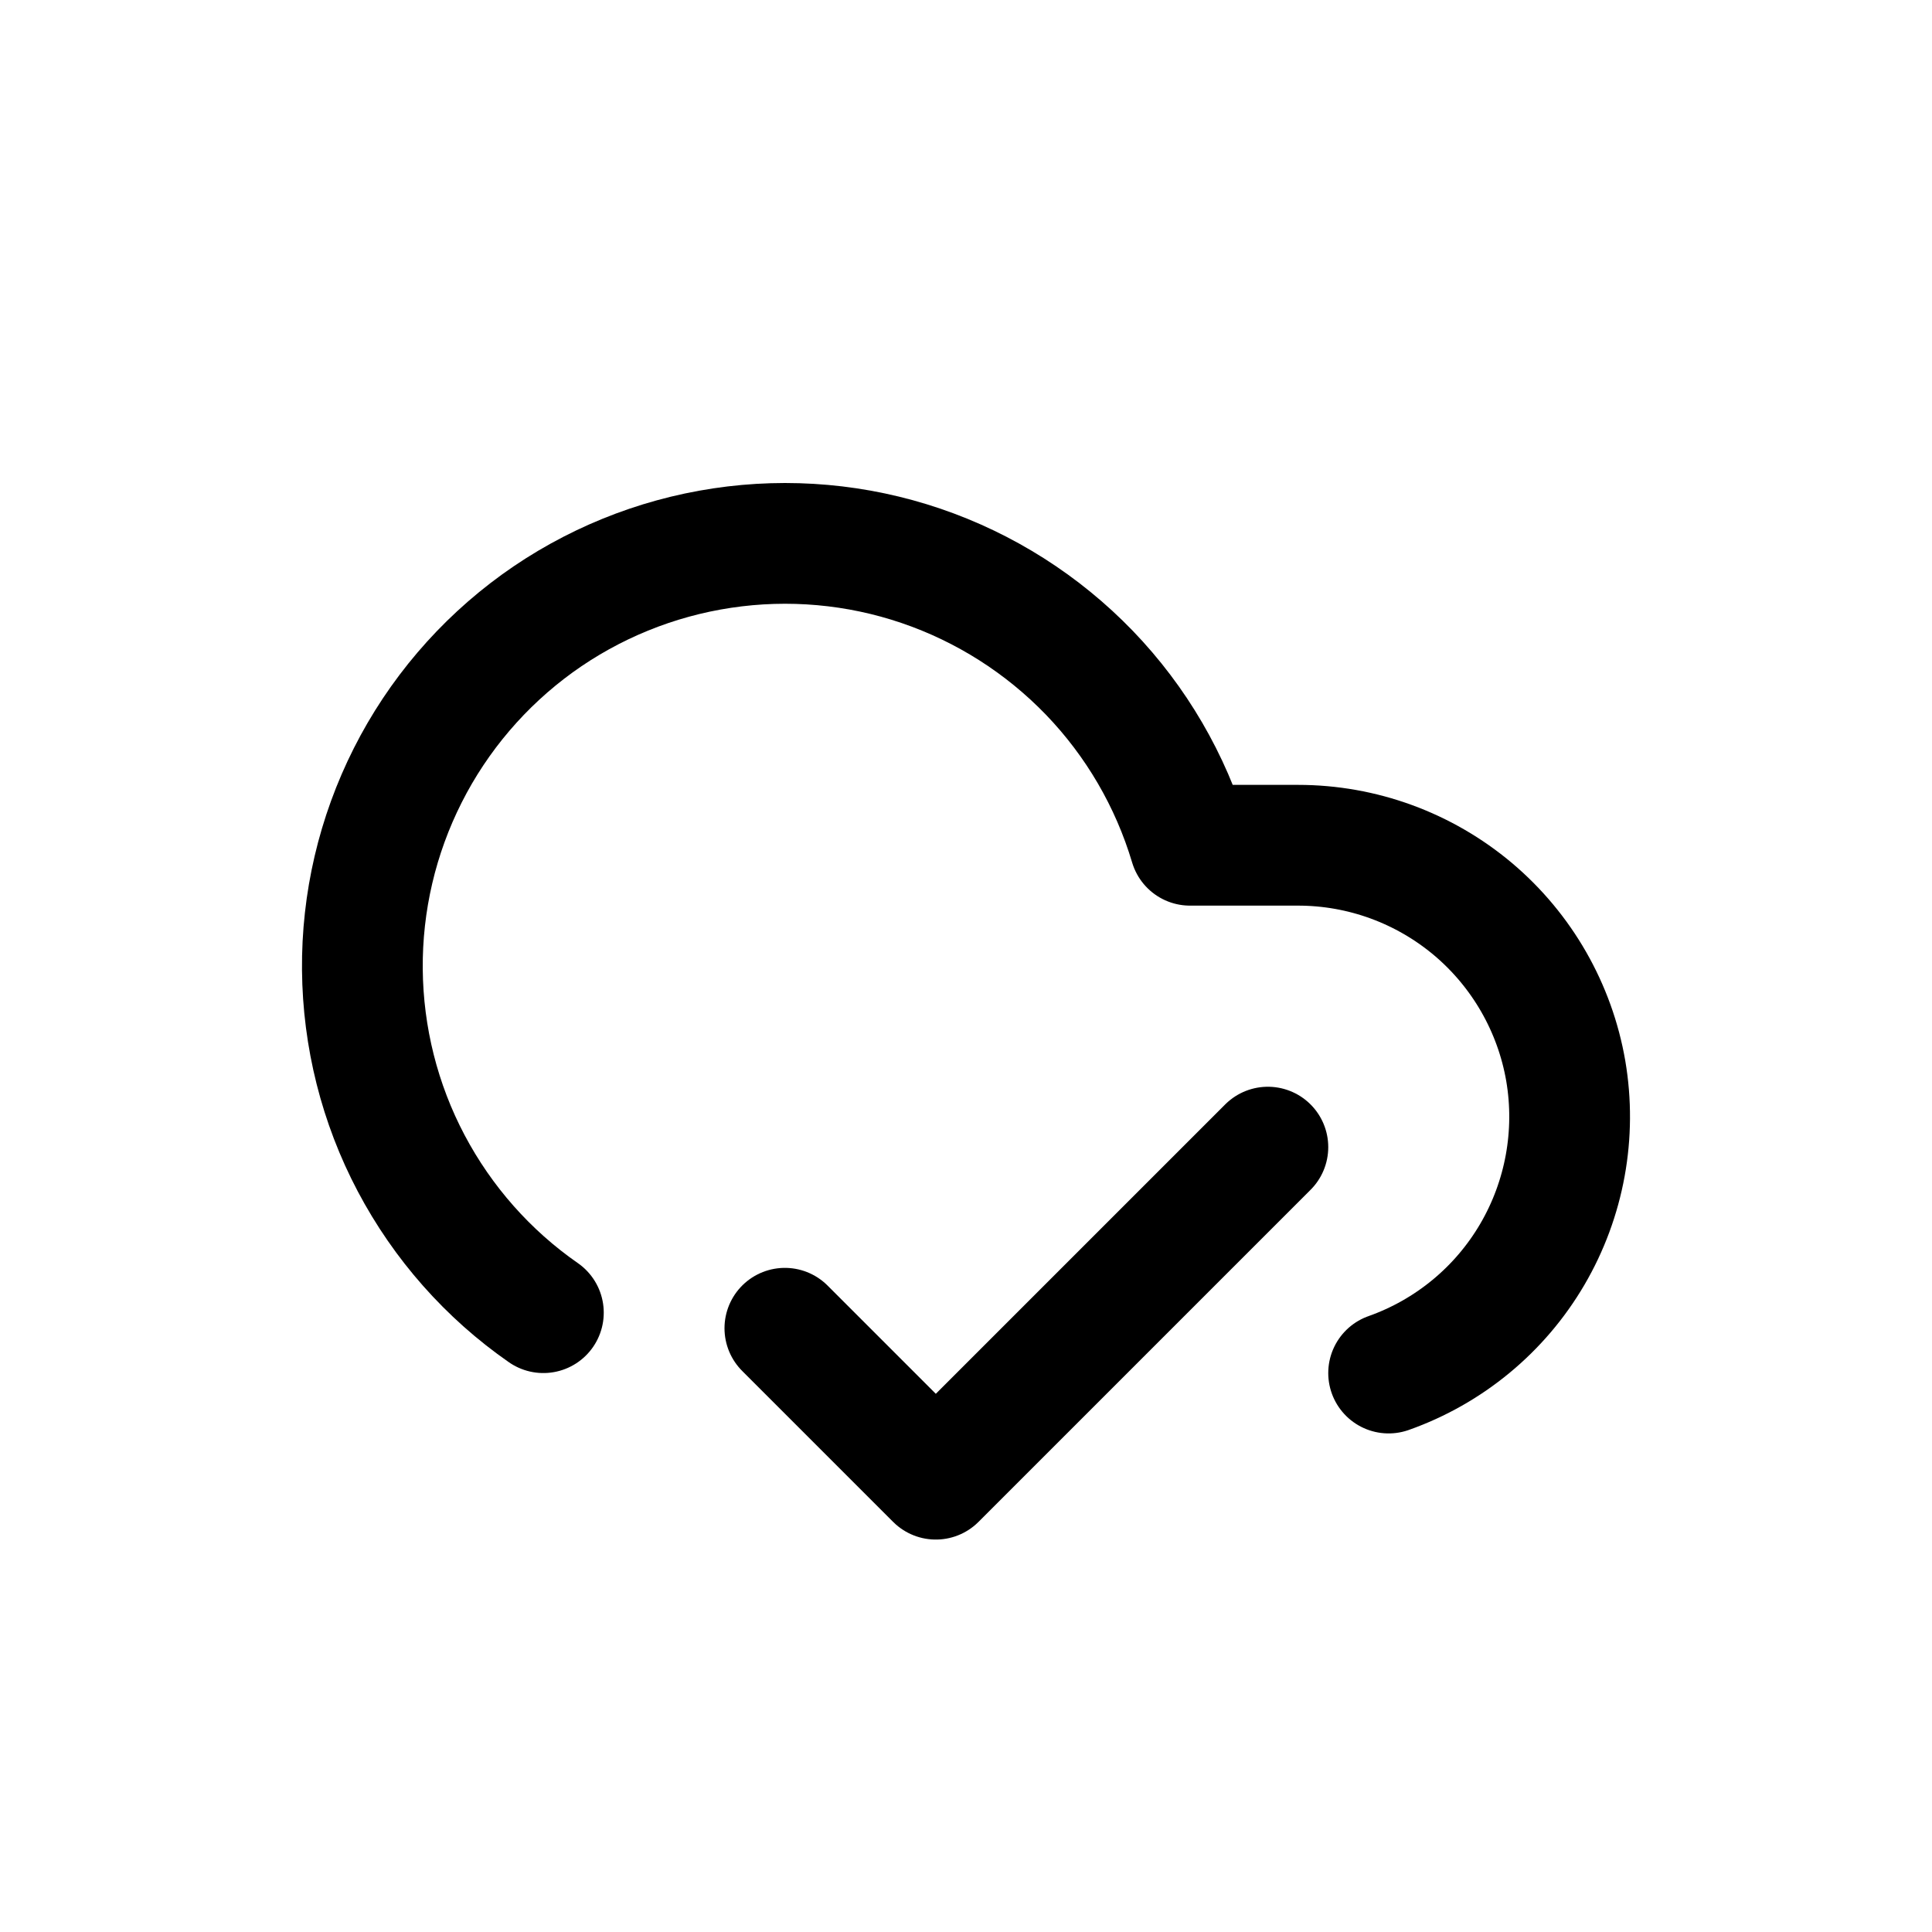 <svg xmlns="http://www.w3.org/2000/svg" width="16" height="16" viewBox="0 0 16 16" fill="none">
<g id="cloud-check[connection,wireless,sync,network,weather,cloud,success,done,completed,saved,persisted]">
<path id="Vector" d="M10.5 9.5L7.75 12.25L6.5 11" stroke="black" stroke-linecap="round" stroke-linejoin="round"/>
<path id="Vector_2" d="M4.5 10.871C4.041 10.552 3.666 10.127 3.405 9.633C3.144 9.139 3.006 8.589 3.001 8.03C2.996 7.471 3.125 6.92 3.377 6.421C3.629 5.922 3.997 5.491 4.45 5.163C4.903 4.836 5.428 4.622 5.981 4.539C6.533 4.456 7.098 4.506 7.627 4.686C8.156 4.866 8.634 5.17 9.022 5.572C9.41 5.975 9.695 6.464 9.855 7H10.75C11.281 7 11.794 7.188 12.2 7.53C12.605 7.872 12.877 8.347 12.967 8.869C13.056 9.392 12.958 9.93 12.69 10.388C12.422 10.846 12 11.194 11.5 11.371" stroke="black" stroke-linecap="round" stroke-linejoin="round"/>
</g>
</svg>